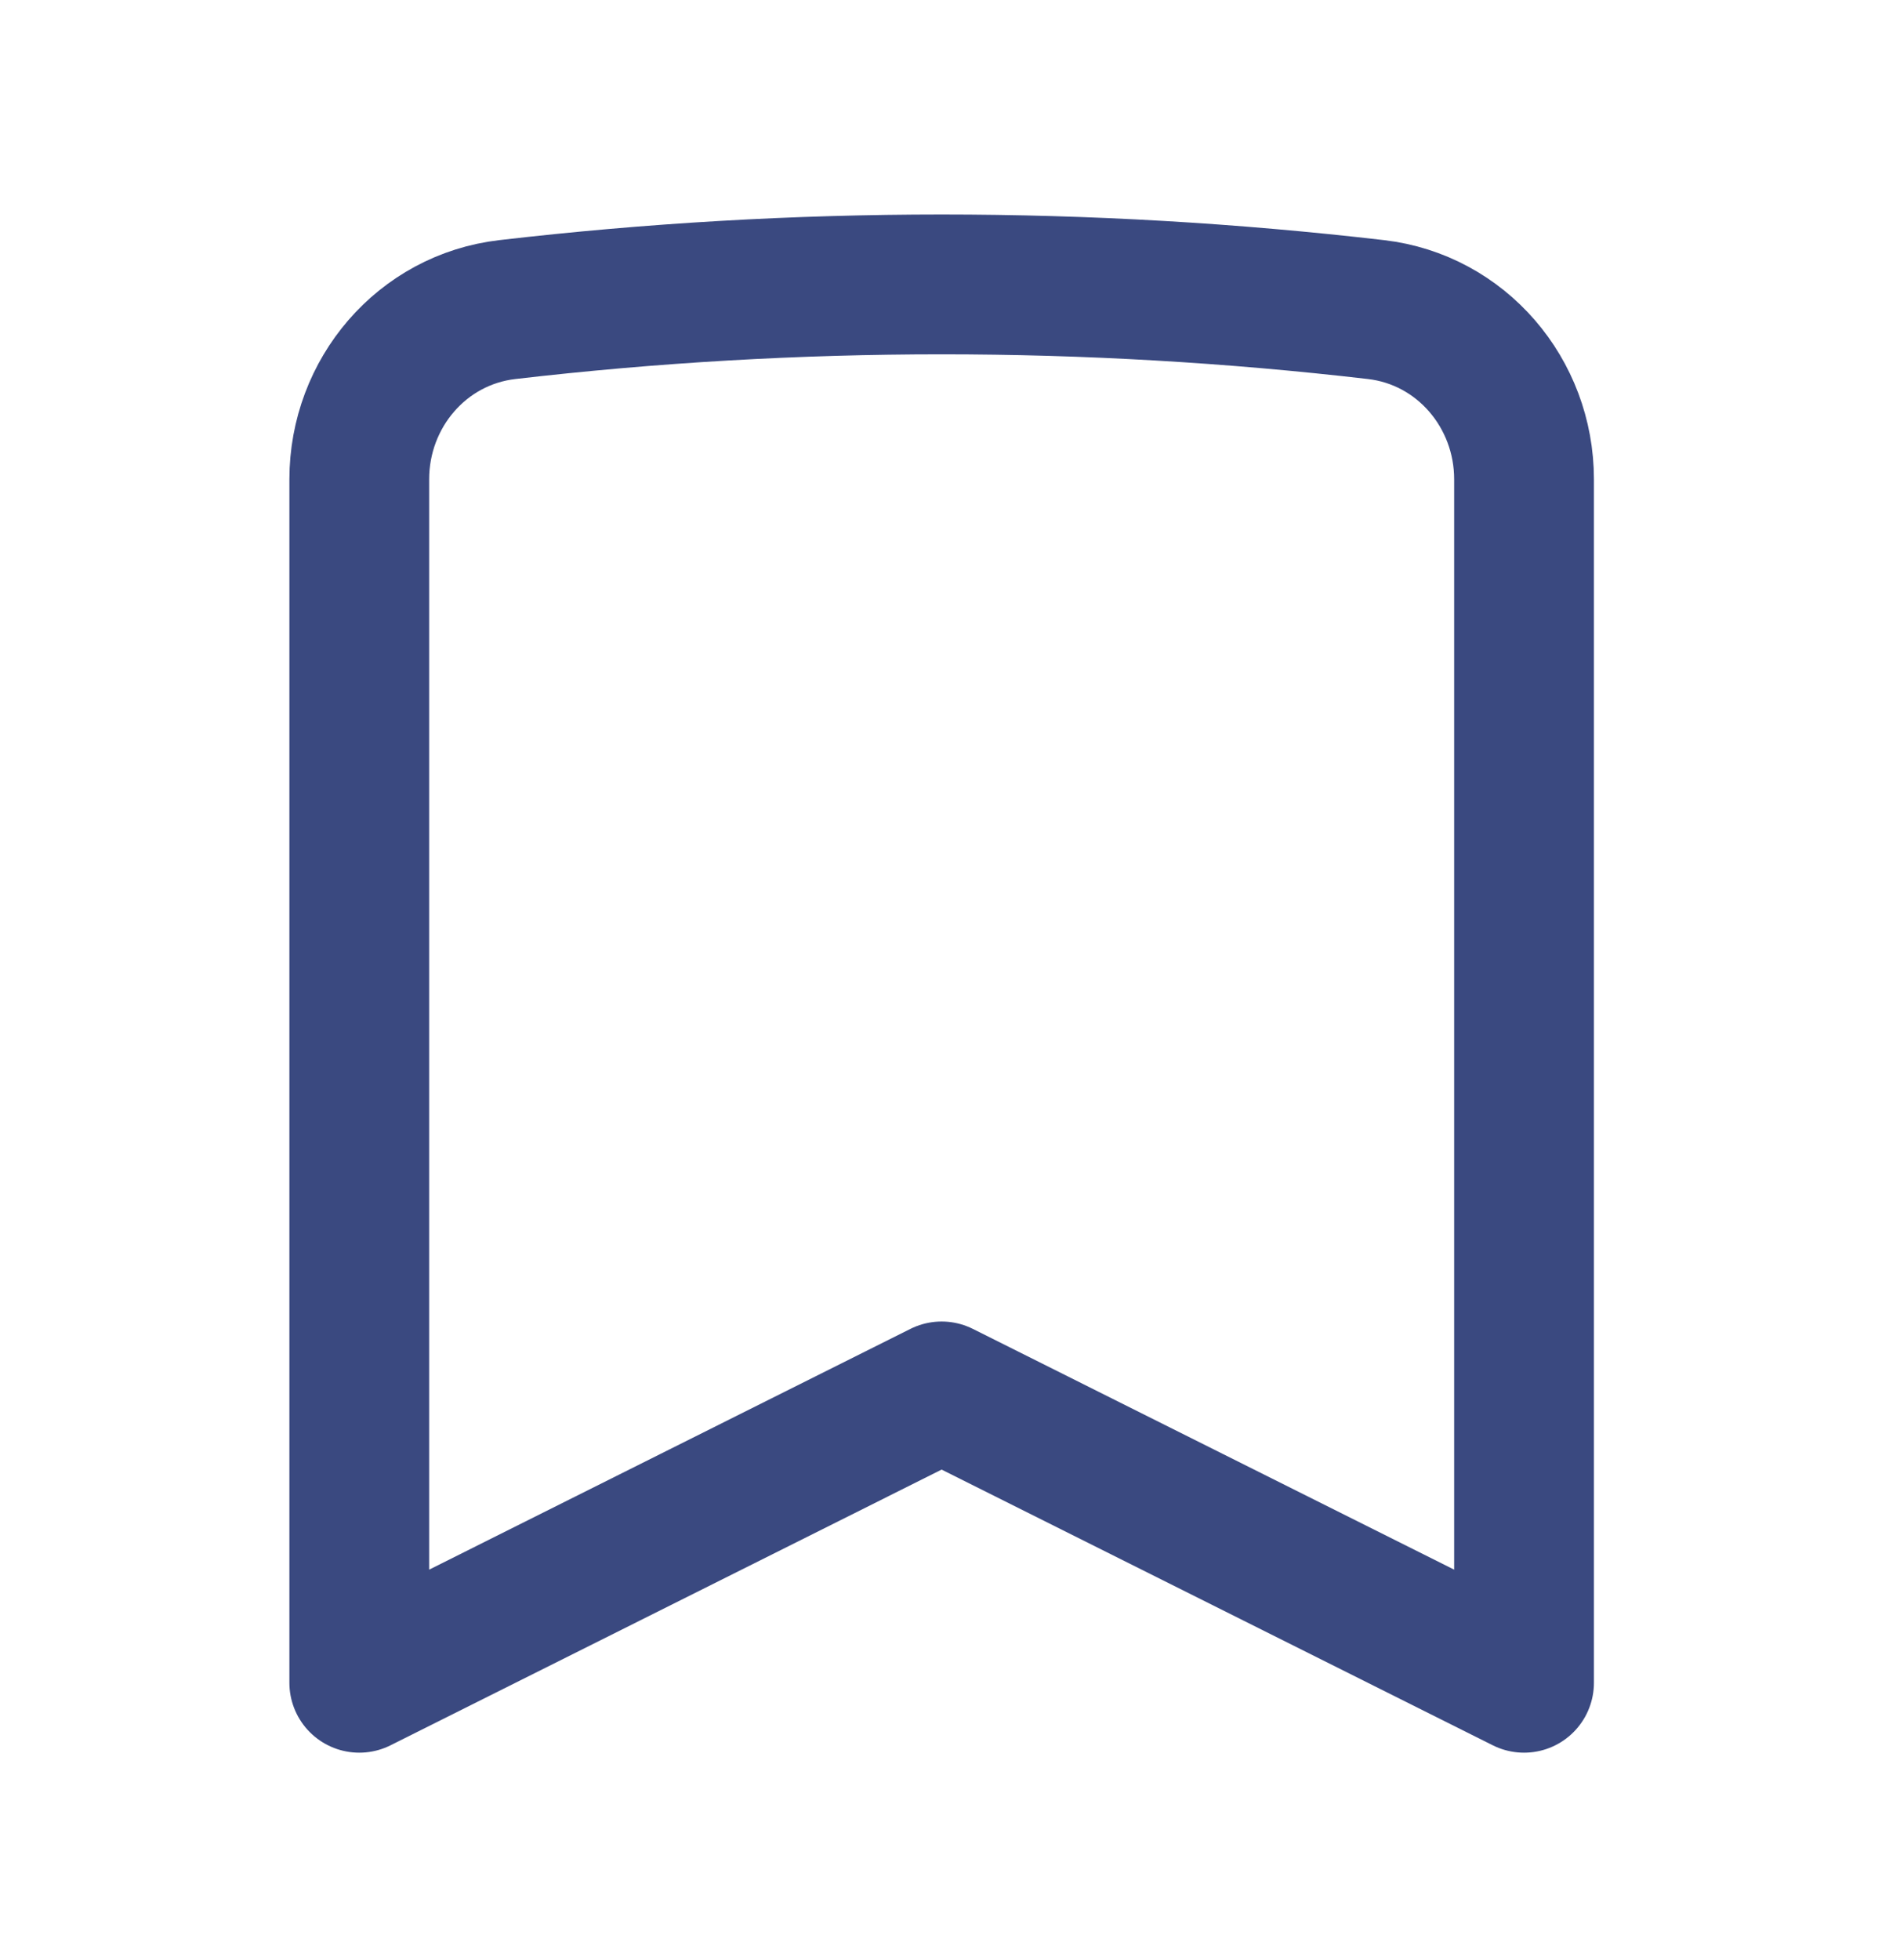 <svg width="32" height="33" viewBox="0 0 32 33" fill="none" xmlns="http://www.w3.org/2000/svg">
<path d="M23.174 5.212C24.612 5.379 25.668 6.62 25.668 8.069V28.331L15.859 23.426L6.051 28.331V8.069C6.051 6.62 7.105 5.379 8.545 5.212C13.405 4.647 18.314 4.647 23.174 5.212Z" stroke="#3A4980" stroke-width="2.354" stroke-linecap="round" stroke-linejoin="round"/>
</svg>
